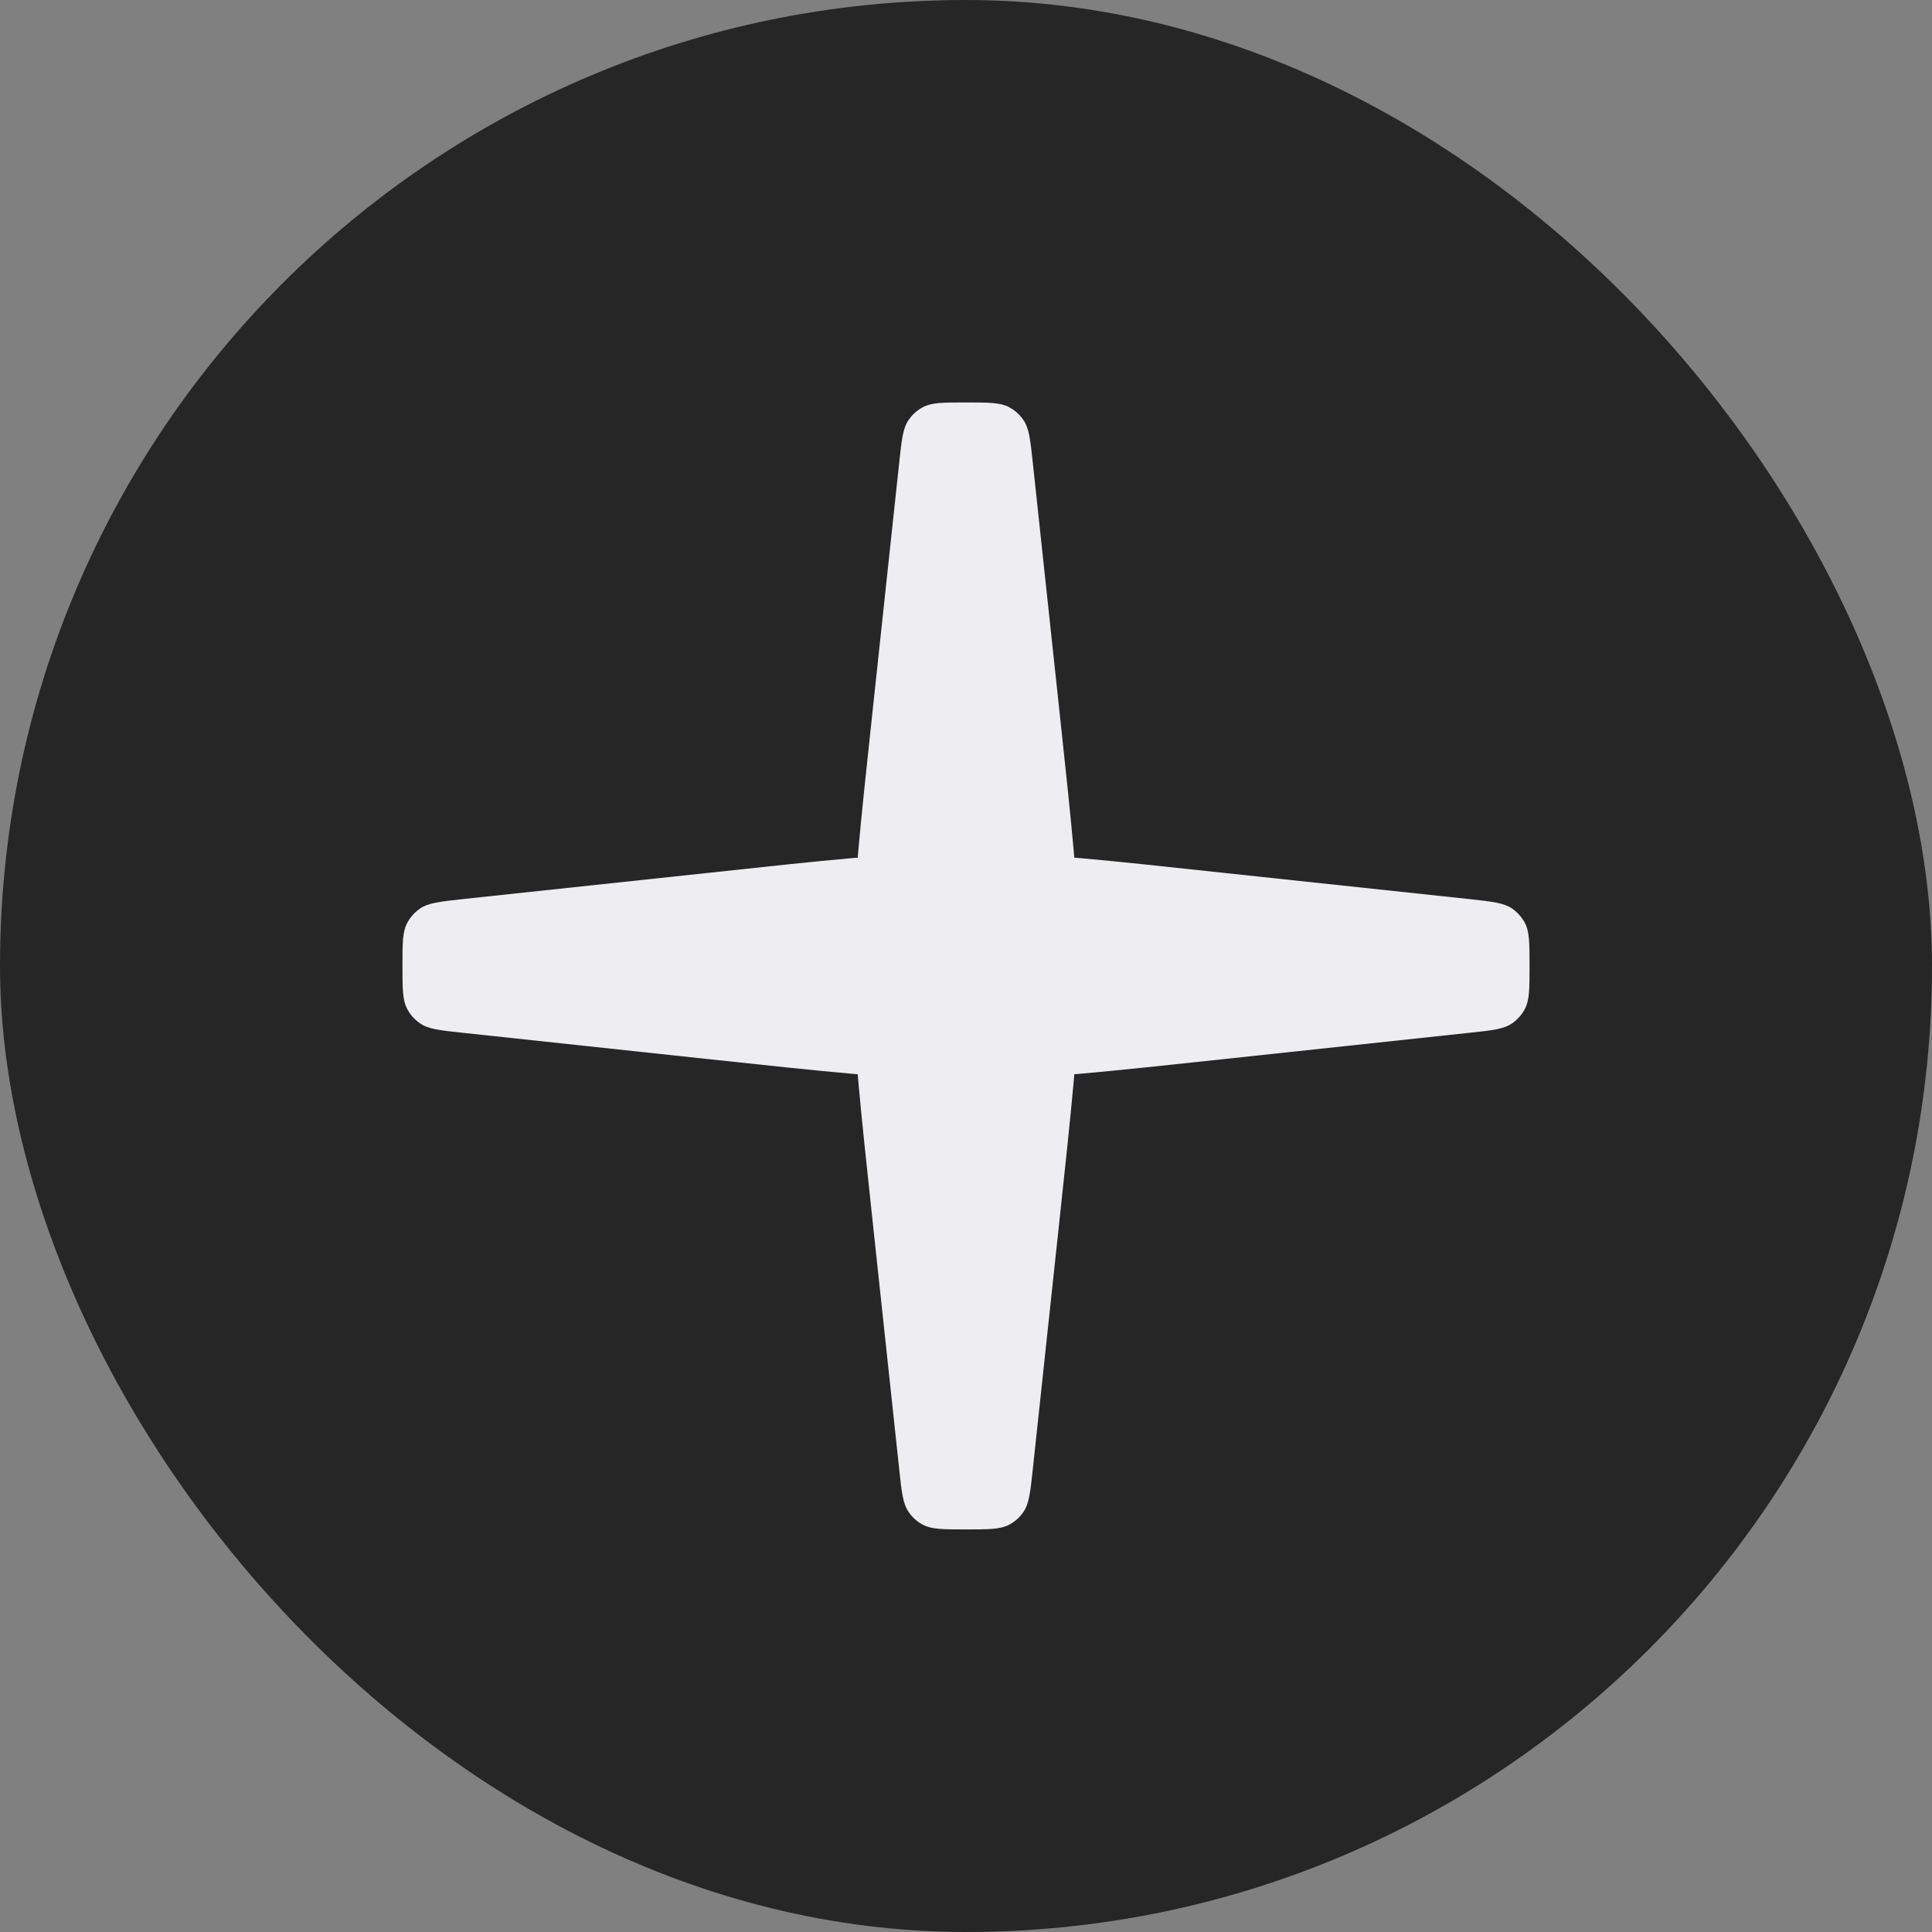 <svg width="16" height="16" viewBox="0 0 16 16" fill="none" xmlns="http://www.w3.org/2000/svg">
<rect x="0" y="0" width="16" height="16" fill="#808080" stroke="none"/>
<rect width="16" height="16" rx="8" fill="#262626"/>
<path fill-rule="evenodd" clip-rule="evenodd" d="M8 12.666C7.811 12.666 7.716 12.666 7.642 12.627C7.595 12.602 7.554 12.565 7.524 12.52C7.477 12.451 7.467 12.357 7.447 12.169L7.229 10.136C7.122 9.137 7.068 8.638 7.062 8.136C7.061 8.045 7.061 7.954 7.062 7.863C7.068 7.362 7.122 6.862 7.229 5.864L7.447 3.83C7.467 3.642 7.477 3.548 7.524 3.479C7.554 3.434 7.595 3.398 7.643 3.372C7.716 3.333 7.811 3.333 8 3.333C8.189 3.333 8.284 3.333 8.357 3.372C8.405 3.398 8.446 3.434 8.476 3.479C8.523 3.548 8.533 3.642 8.553 3.83L8.771 5.863C8.878 6.862 8.932 7.362 8.938 7.863C8.939 7.954 8.939 8.045 8.938 8.136C8.932 8.638 8.878 9.137 8.771 10.136L8.553 12.169C8.533 12.357 8.523 12.451 8.476 12.521C8.446 12.565 8.405 12.602 8.357 12.627C8.284 12.666 8.189 12.666 8 12.666Z" fill="#EDEDF2"/>
<path fill-rule="evenodd" clip-rule="evenodd" d="M3.333 8C3.333 7.81 3.333 7.716 3.373 7.642C3.398 7.595 3.435 7.554 3.48 7.523C3.548 7.477 3.643 7.467 3.831 7.446L5.863 7.229C6.862 7.121 7.362 7.068 7.864 7.061C7.955 7.06 8.046 7.06 8.137 7.061C8.638 7.068 9.138 7.121 10.137 7.229L12.17 7.446C12.358 7.467 12.452 7.477 12.521 7.523C12.566 7.554 12.602 7.595 12.628 7.642C12.667 7.716 12.667 7.81 12.667 8C12.667 8.189 12.667 8.283 12.628 8.357C12.602 8.405 12.566 8.445 12.521 8.476C12.452 8.523 12.358 8.533 12.17 8.553L10.136 8.771C9.137 8.878 8.638 8.931 8.137 8.938C8.046 8.939 7.955 8.939 7.864 8.938C7.362 8.931 6.863 8.878 5.864 8.771L3.831 8.553C3.643 8.533 3.548 8.523 3.48 8.476C3.435 8.445 3.398 8.405 3.373 8.357C3.333 8.283 3.333 8.189 3.333 8Z" fill="#EDEDF2"/>
</svg>
